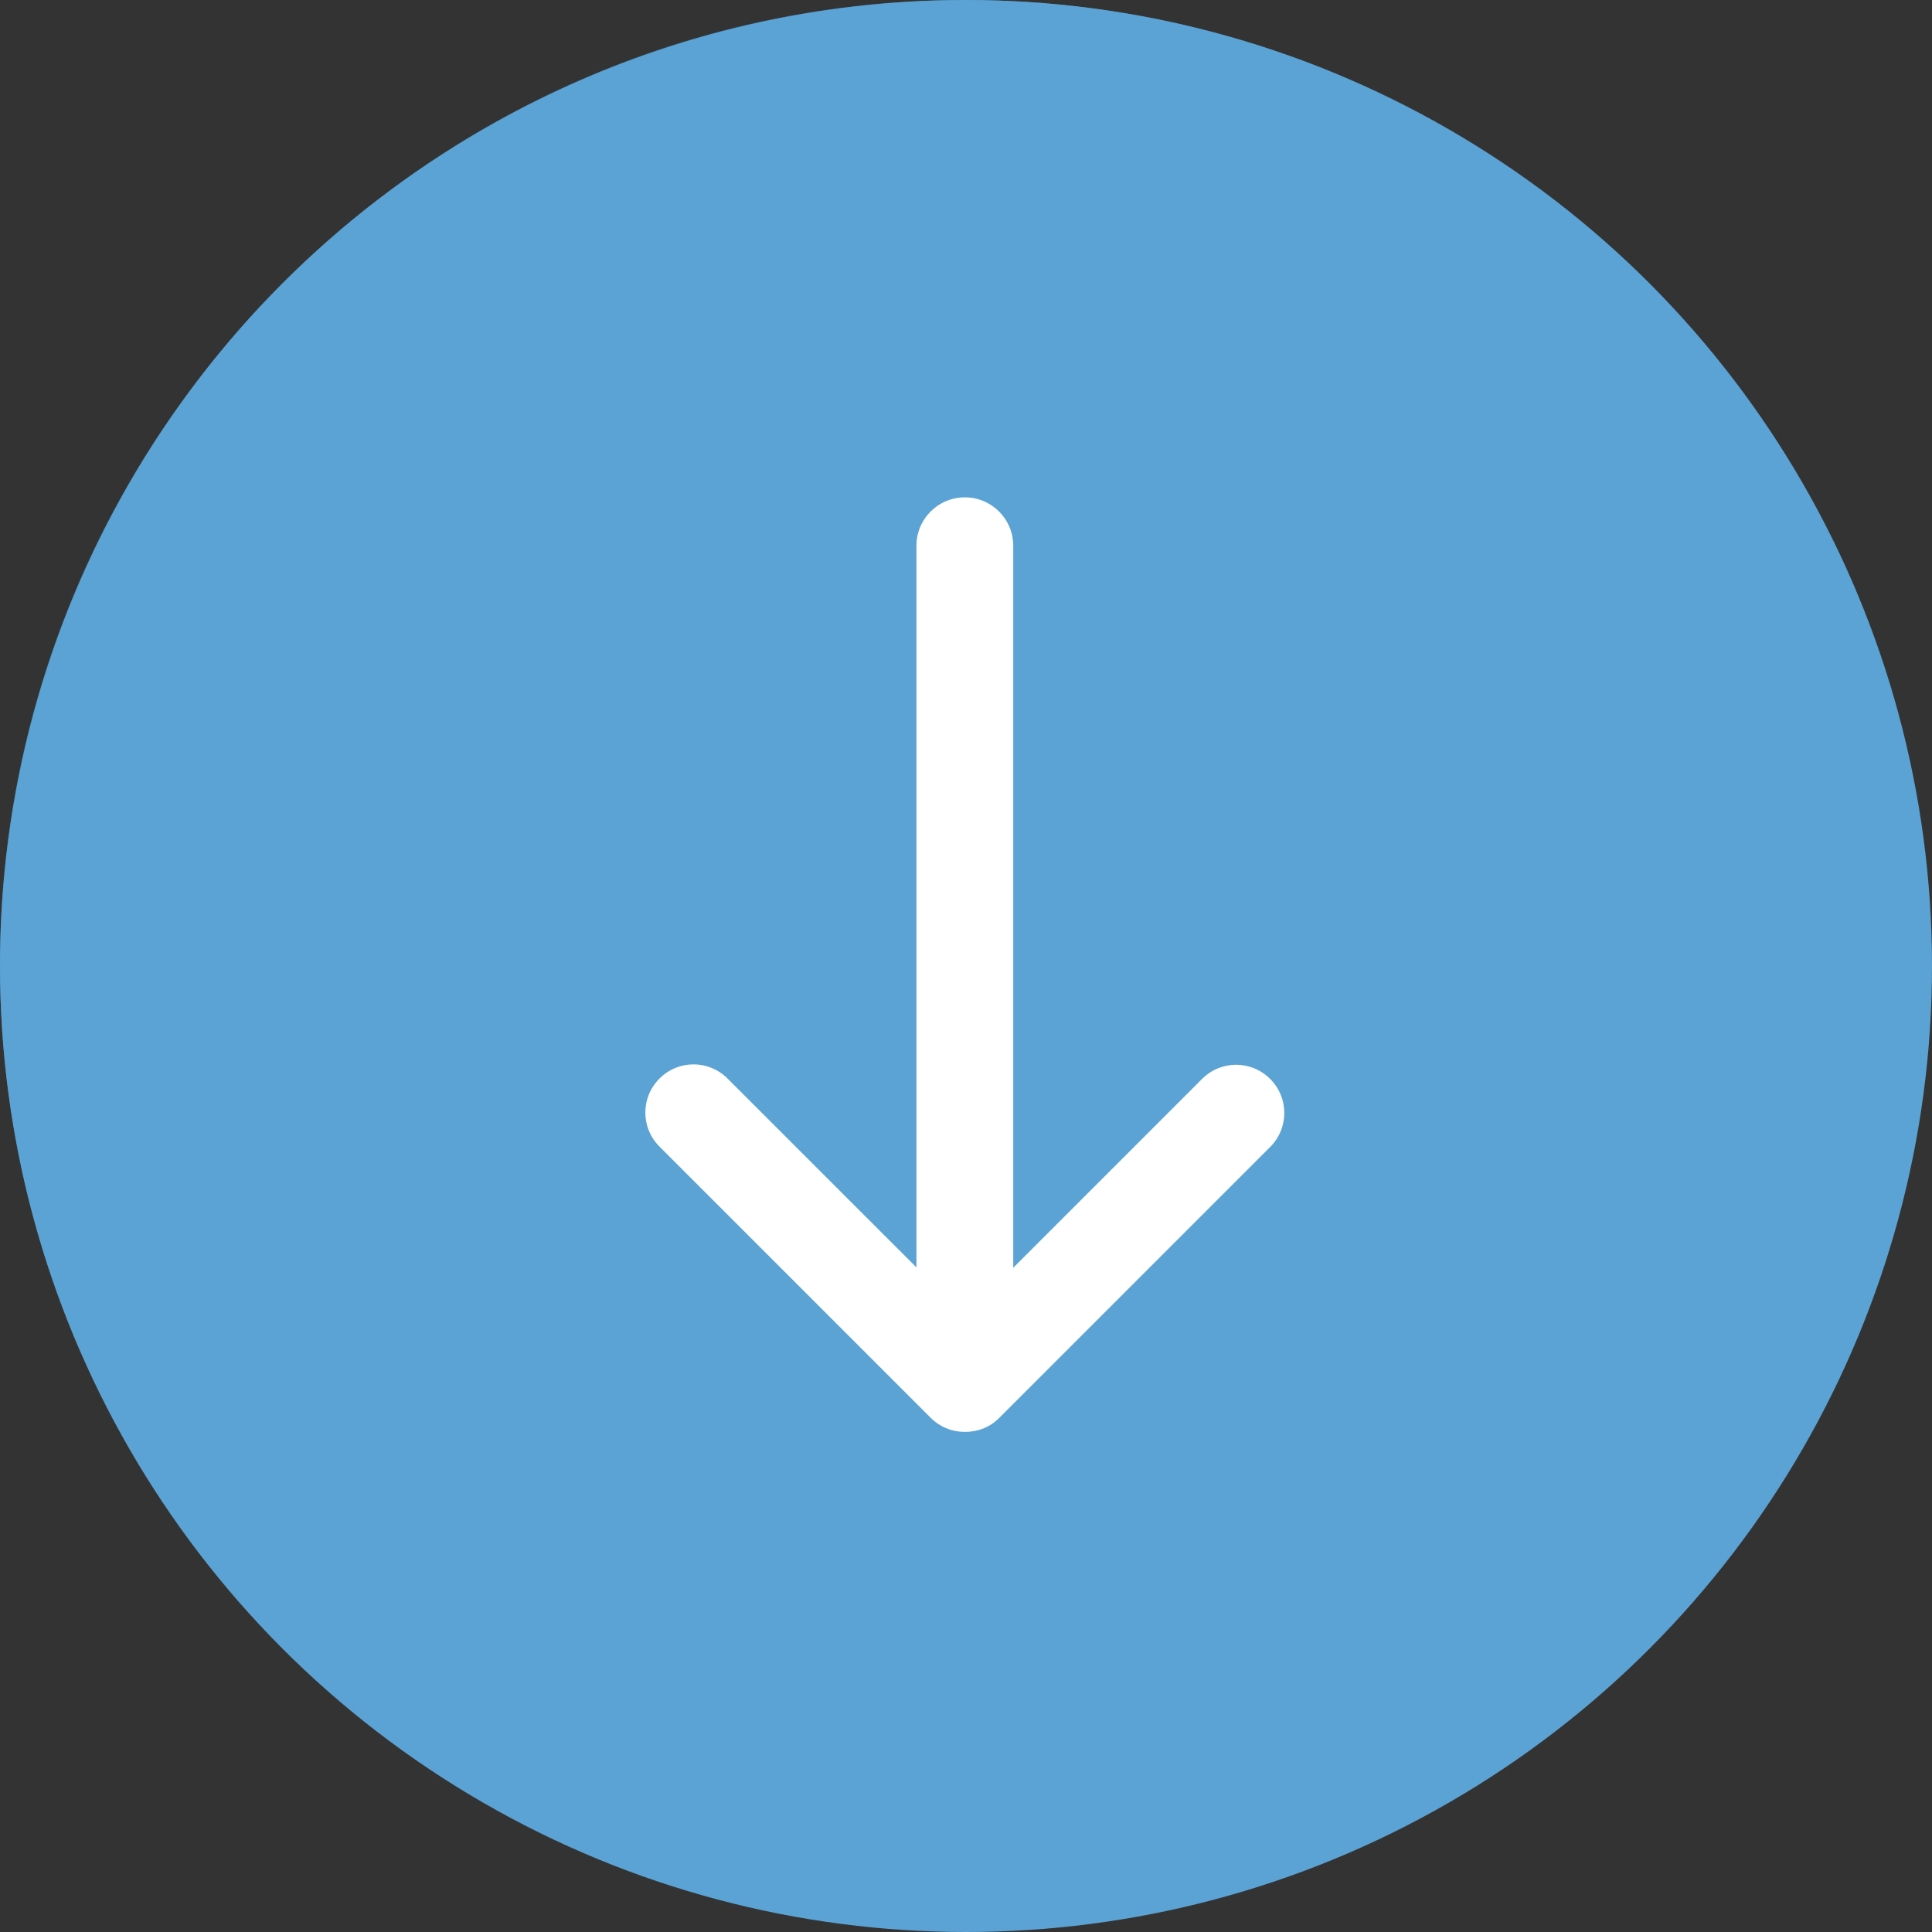 <?xml version="1.0" encoding="UTF-8"?>
<svg width="40px" height="40px" viewBox="0 0 40 40" version="1.1" xmlns="http://www.w3.org/2000/svg" xmlns:xlink="http://www.w3.org/1999/xlink">
    <rect x="0" y="0" width="40" height="40" fill="#333333" stroke="none"/>
    <!-- Generator: Sketch 52.2 (67145) - http://www.bohemiancoding.com/sketch -->
    <title>down-arrow (1)</title>
    <desc>Created with Sketch.</desc>
    <g id="Page-1" stroke="none" stroke-width="1" fill="none" fill-rule="evenodd">
        <g id="Download-view" transform="translate(-588, -553)">
            <g id="down-arrow-(1)" transform="translate(588, 553)">
                <path d="M39.951,19.976 C39.951,8.961 30.99,0 19.976,0 C8.961,0 0,8.961 0,19.976 C0,30.99 8.961,39.951 19.976,39.951 C30.99,39.951 39.951,30.99 39.951,19.976 Z M1.996,19.976 C1.996,10.061 10.061,1.996 19.976,1.996 C29.89,1.996 37.955,10.061 37.955,19.976 C37.955,29.89 29.89,37.955 19.976,37.955 C10.061,37.955 1.996,29.89 1.996,19.976 Z" id="Shape" fill="#3F769B" fill-rule="nonzero"></path>
                <circle id="Oval" fill="#5BA3D4" fill-rule="nonzero" cx="20" cy="20" r="20"></circle>
                <path d="M20.684,29.36 L26.297,23.747 C26.688,23.356 26.688,22.729 26.297,22.338 C25.906,21.947 25.279,21.947 24.888,22.338 L20.978,26.248 L20.978,11.299 C20.978,10.745 20.53,10.297 19.976,10.297 C19.422,10.297 18.974,10.745 18.974,11.299 L18.974,26.24 L15.063,22.33 C14.672,21.939 14.045,21.939 13.654,22.33 C13.263,22.721 13.263,23.348 13.654,23.739 L19.267,29.352 C19.462,29.548 19.715,29.646 19.976,29.646 C20.236,29.646 20.489,29.556 20.684,29.36 Z" id="Path" fill="#FFFFFF"></path>
            </g>
        </g>
    </g>
</svg>
